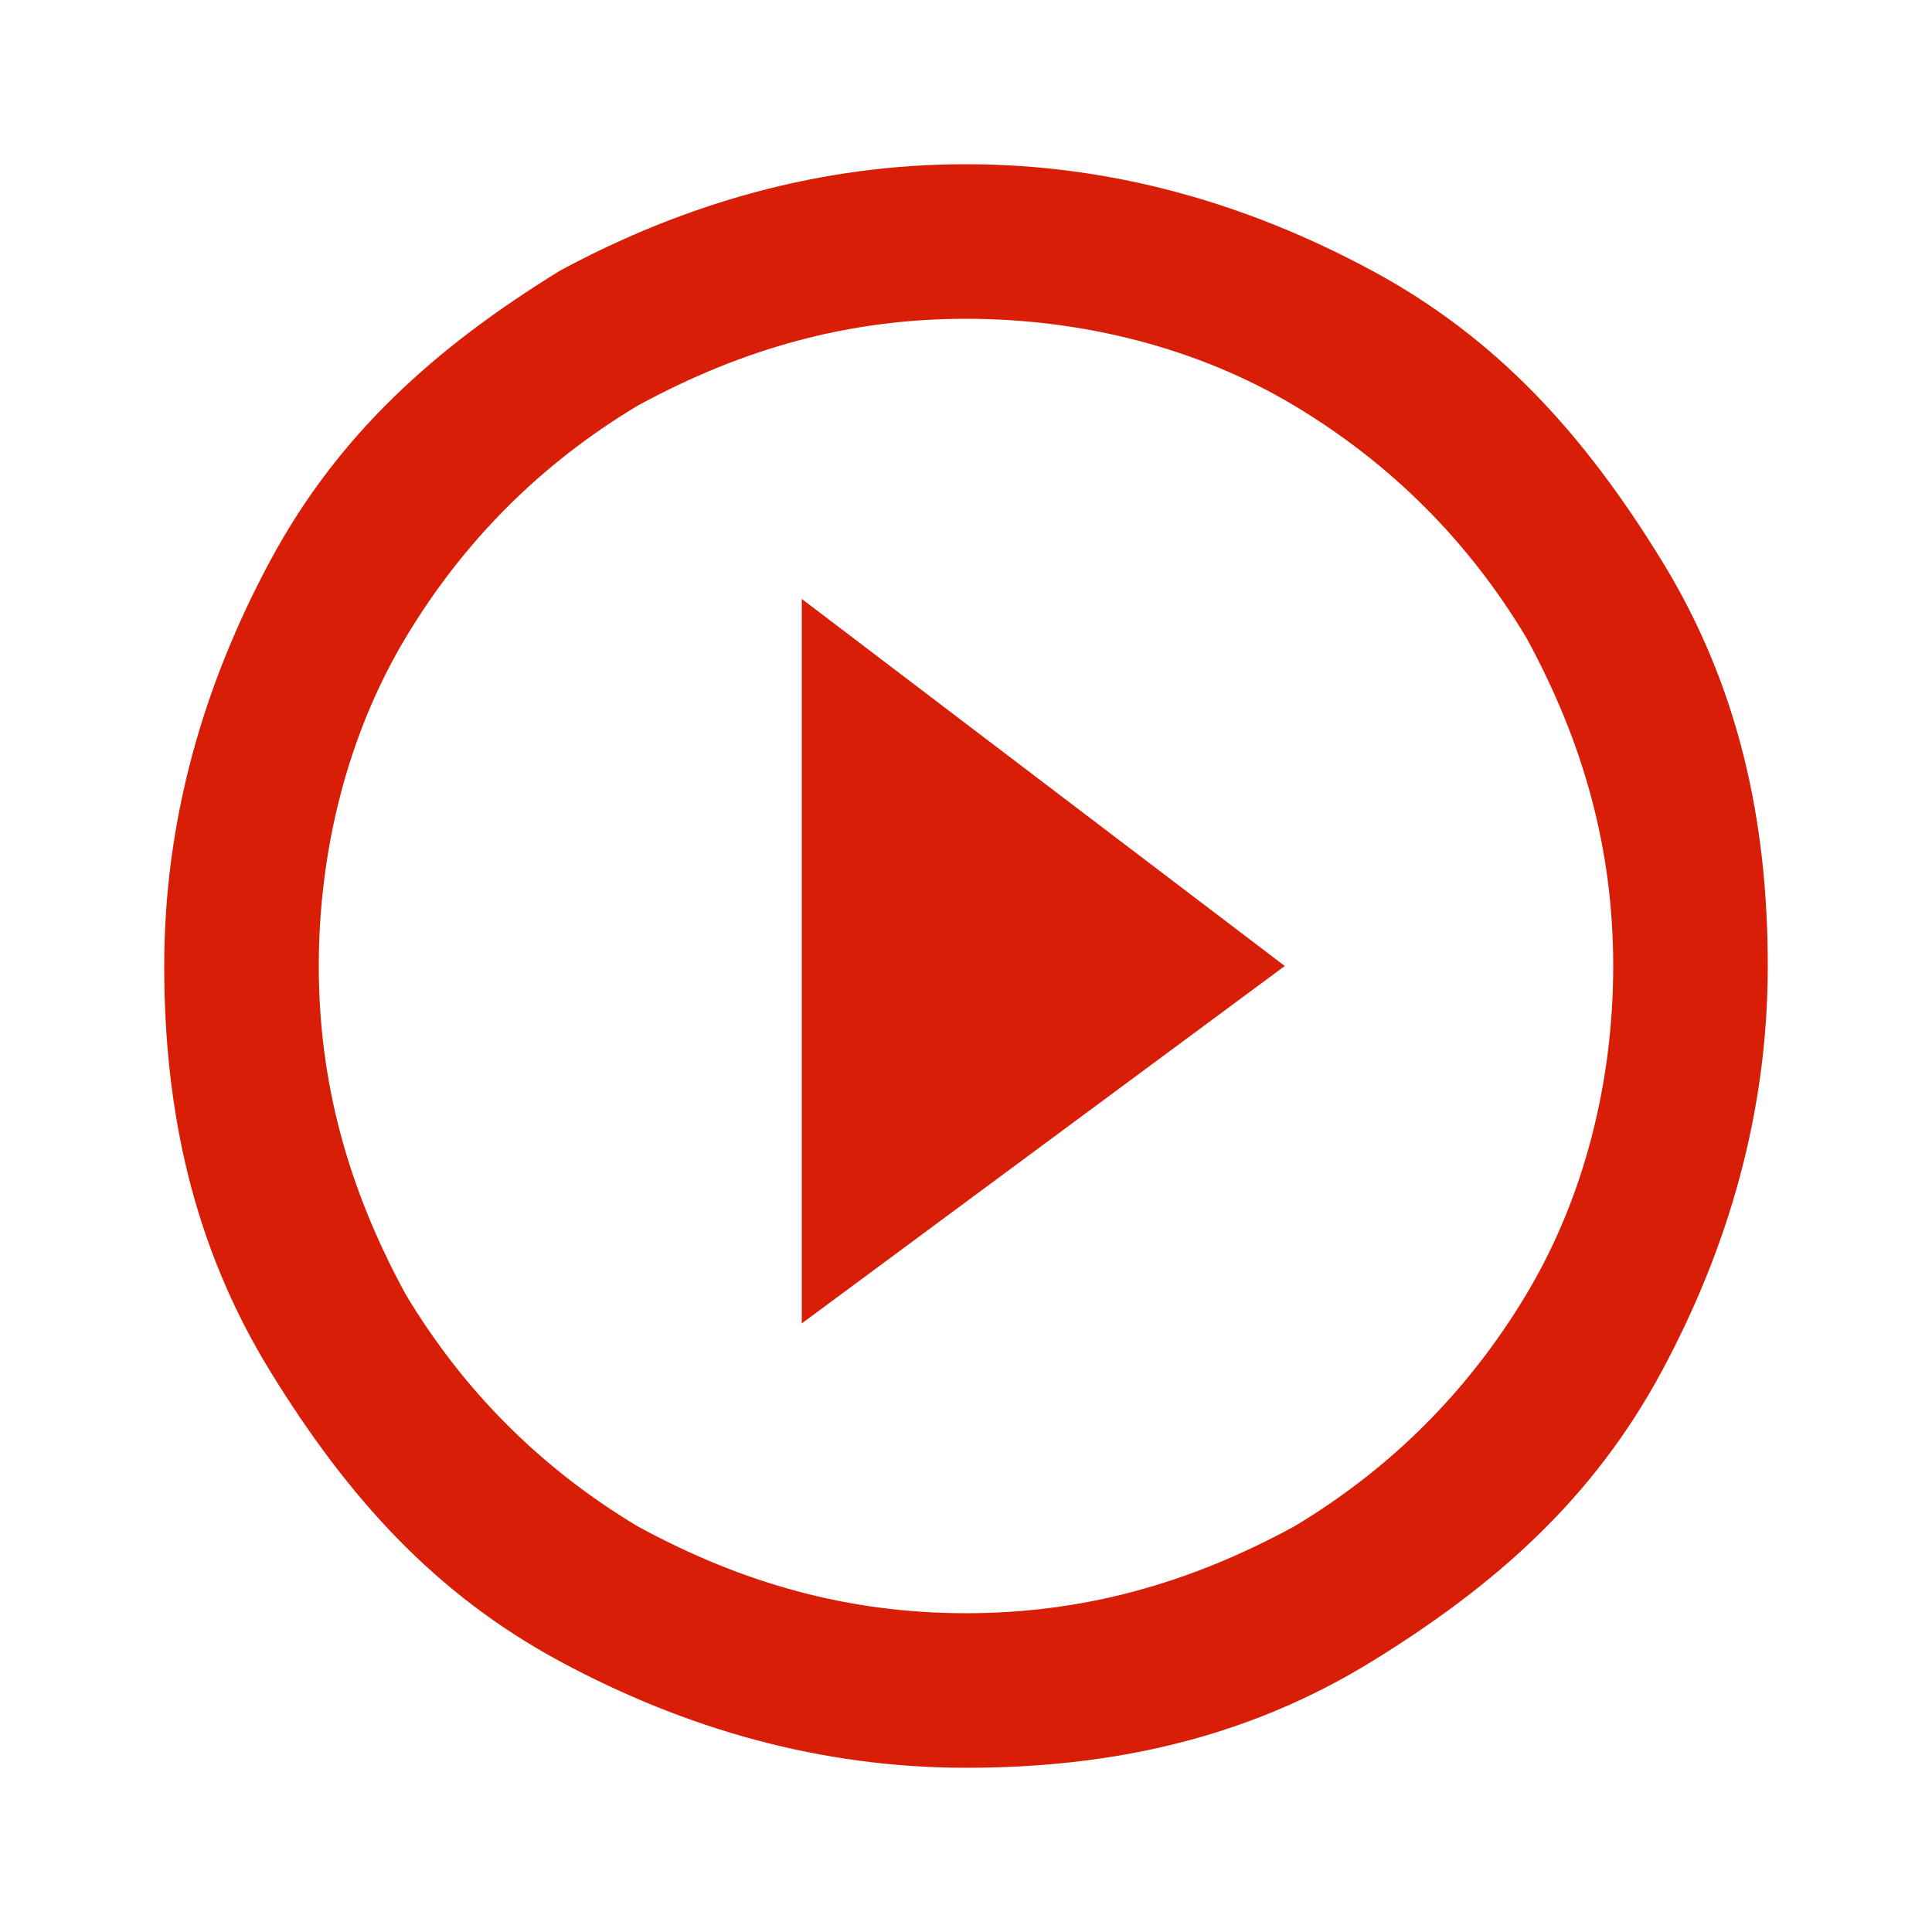 <?xml version="1.0" standalone="no"?><!DOCTYPE svg PUBLIC "-//W3C//DTD SVG 1.1//EN" "http://www.w3.org/Graphics/SVG/1.1/DTD/svg11.dtd"><svg class="icon" width="200px" height="200.00px" viewBox="0 0 1024 1024" version="1.1" xmlns="http://www.w3.org/2000/svg"><path fill="#d81e06" d="M512 87.04c76.8 0 148.48 20.48 215.04 56.32 66.56 35.84 112.64 87.04 153.6 153.6 40.96 66.56 56.32 138.24 56.32 215.04s-20.48 148.48-56.32 215.04c-35.84 66.56-87.04 112.64-153.6 153.6-66.56 40.96-138.24 56.32-215.04 56.32s-148.48-20.48-215.04-56.32c-66.56-35.84-112.64-87.04-153.6-153.6-40.96-66.56-56.32-138.24-56.32-215.04s20.48-148.48 56.32-215.04c35.84-66.56 87.04-112.64 153.6-153.6 66.56-35.84 138.24-56.32 215.04-56.32z m0 768c61.44 0 117.76-15.36 174.08-46.08 51.2-30.72 92.16-71.68 122.88-122.88 30.72-51.2 46.08-112.64 46.08-174.08s-15.36-117.76-46.08-174.08c-30.72-51.2-71.68-92.16-122.88-122.88-51.2-30.72-112.64-46.08-174.08-46.08s-117.76 15.36-174.08 46.08c-51.2 30.72-92.16 71.68-122.88 122.88-30.72 51.2-46.08 112.64-46.08 174.08s15.36 117.76 46.08 174.08c30.72 51.2 71.68 92.16 122.88 122.88 56.32 30.72 112.64 46.08 174.08 46.08z m-87.04-153.6V317.44l256 194.56-256 189.44z" /></svg>